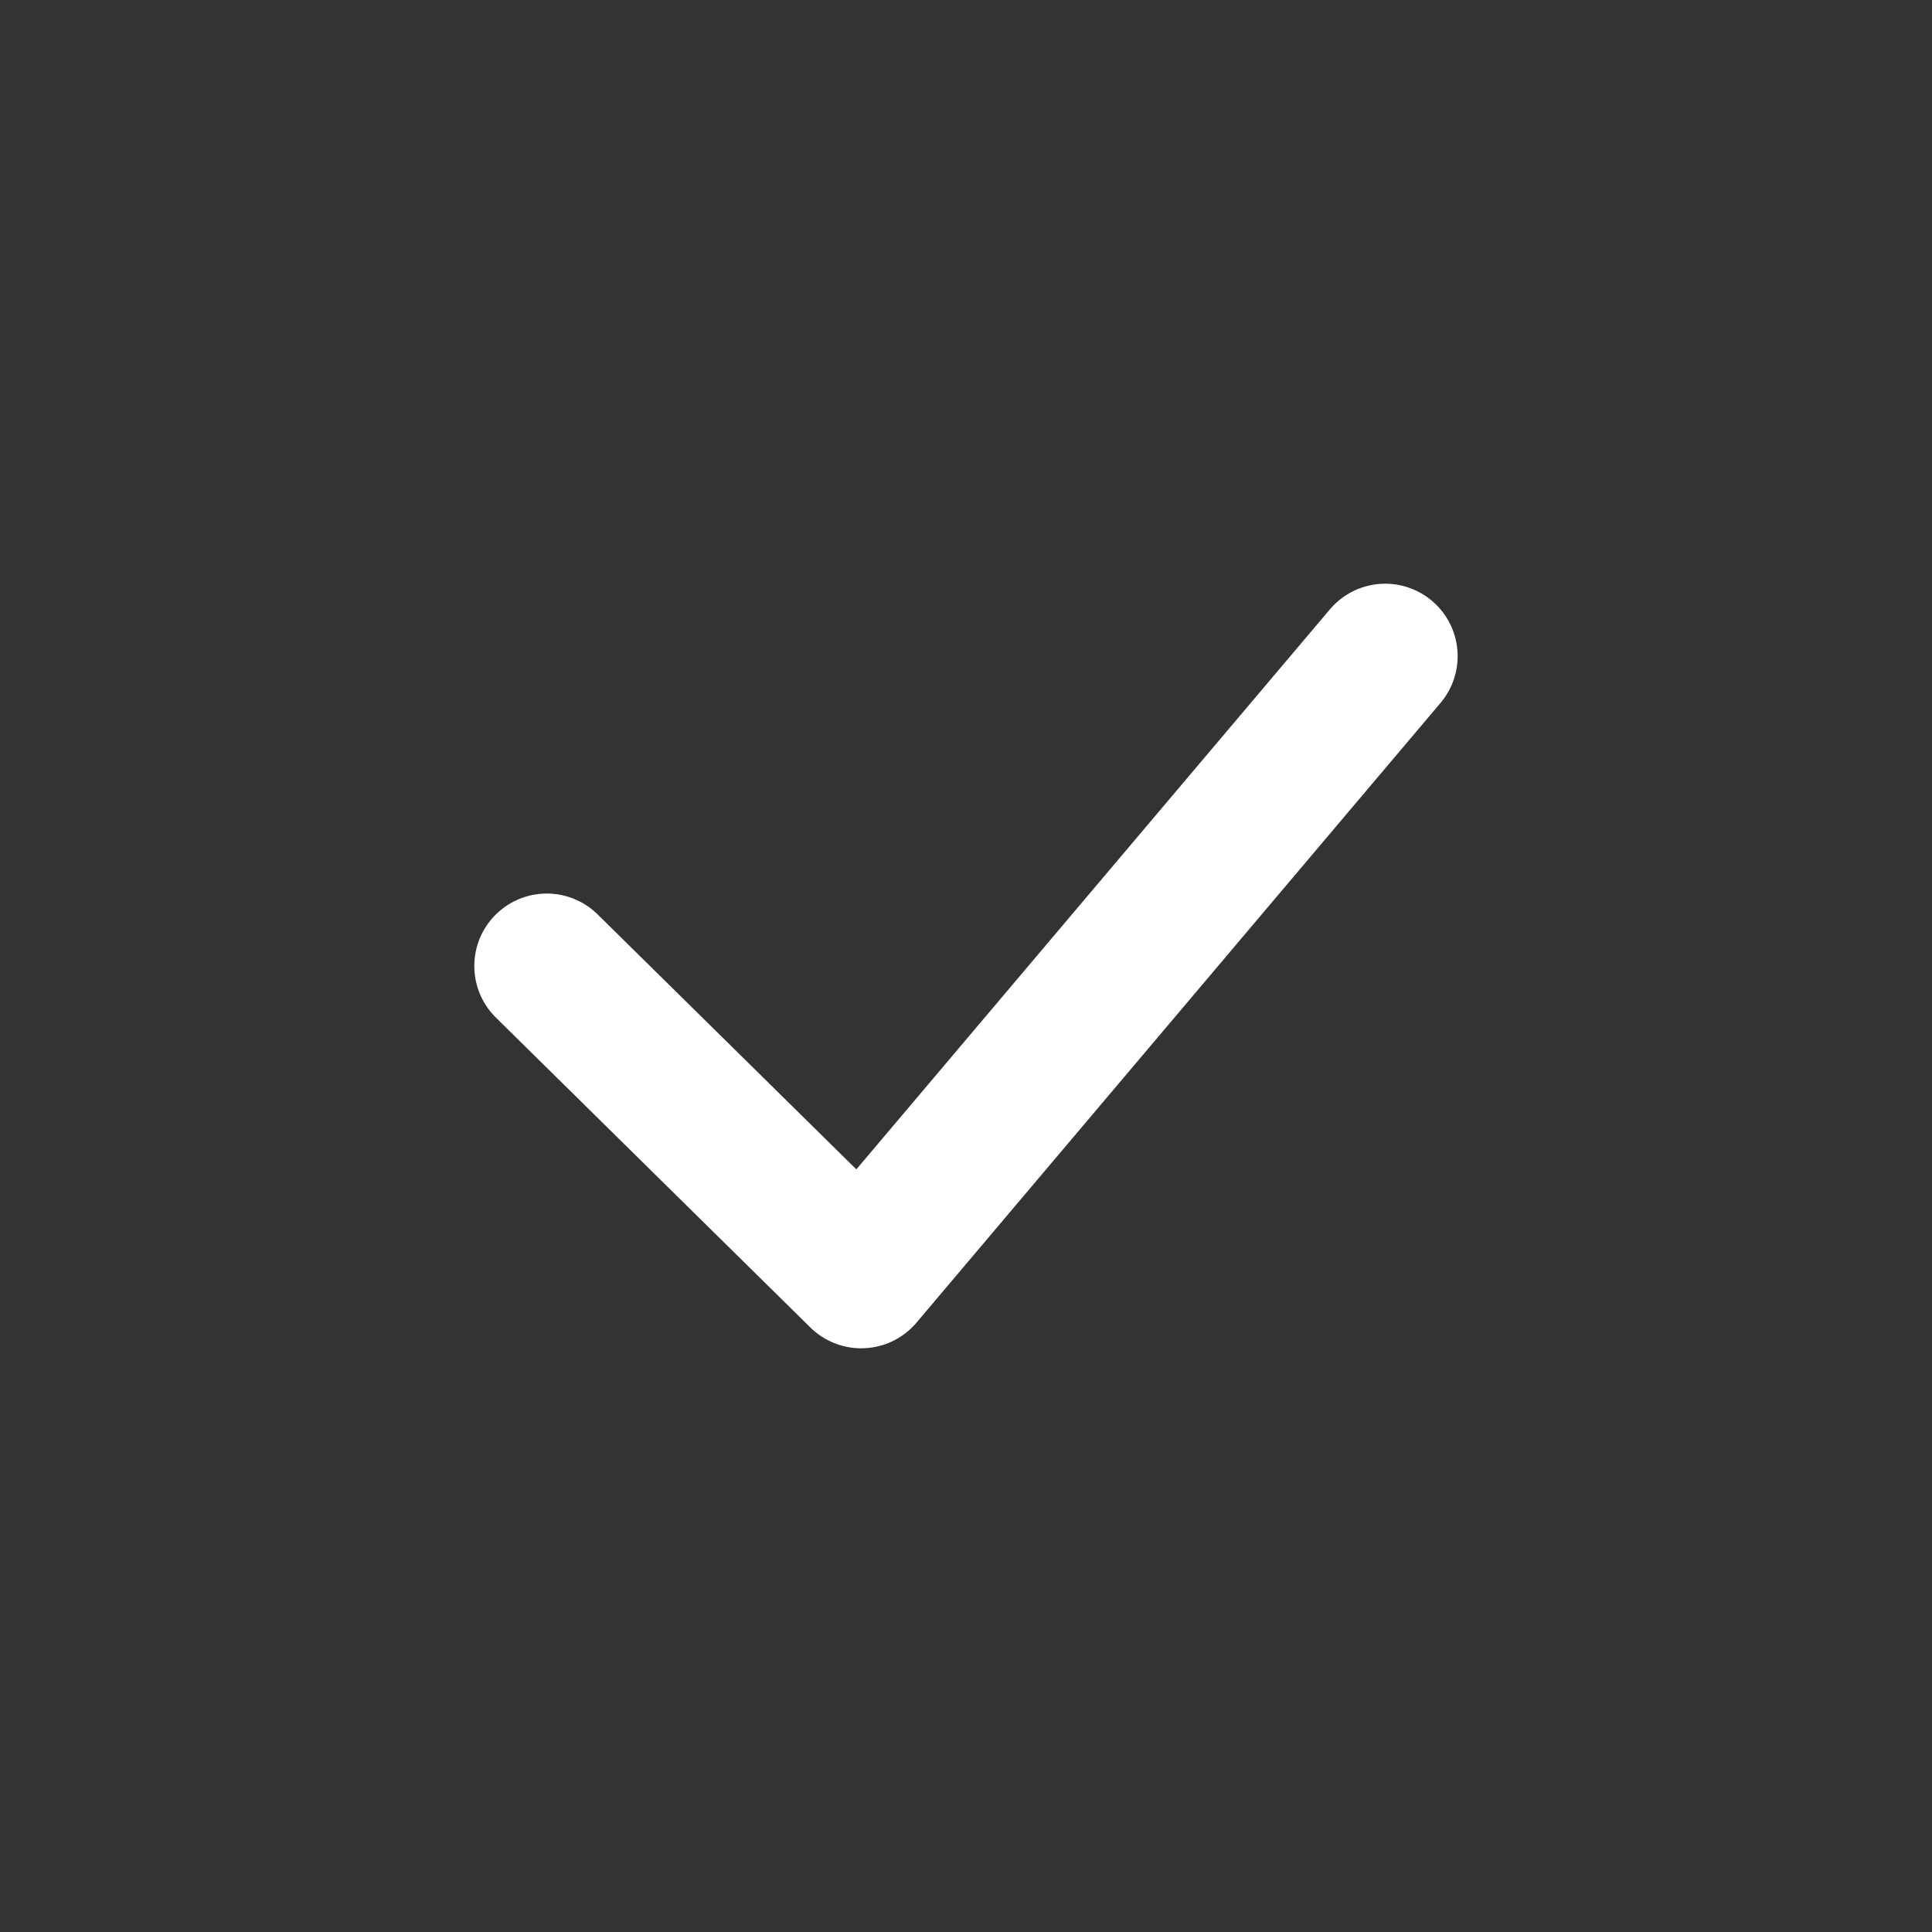 <svg xmlns="http://www.w3.org/2000/svg" width="40" height="40" viewBox="0 0 40 40" fill="none">
  <rect x="0" y="0" width="40" height="40" fill="#333333" stroke="none"/>
  <path d="M11.32 20L17.83 26.415L28.679 13.585" stroke="white" stroke-width="3" stroke-linecap="round" stroke-linejoin="round"/>
</svg>